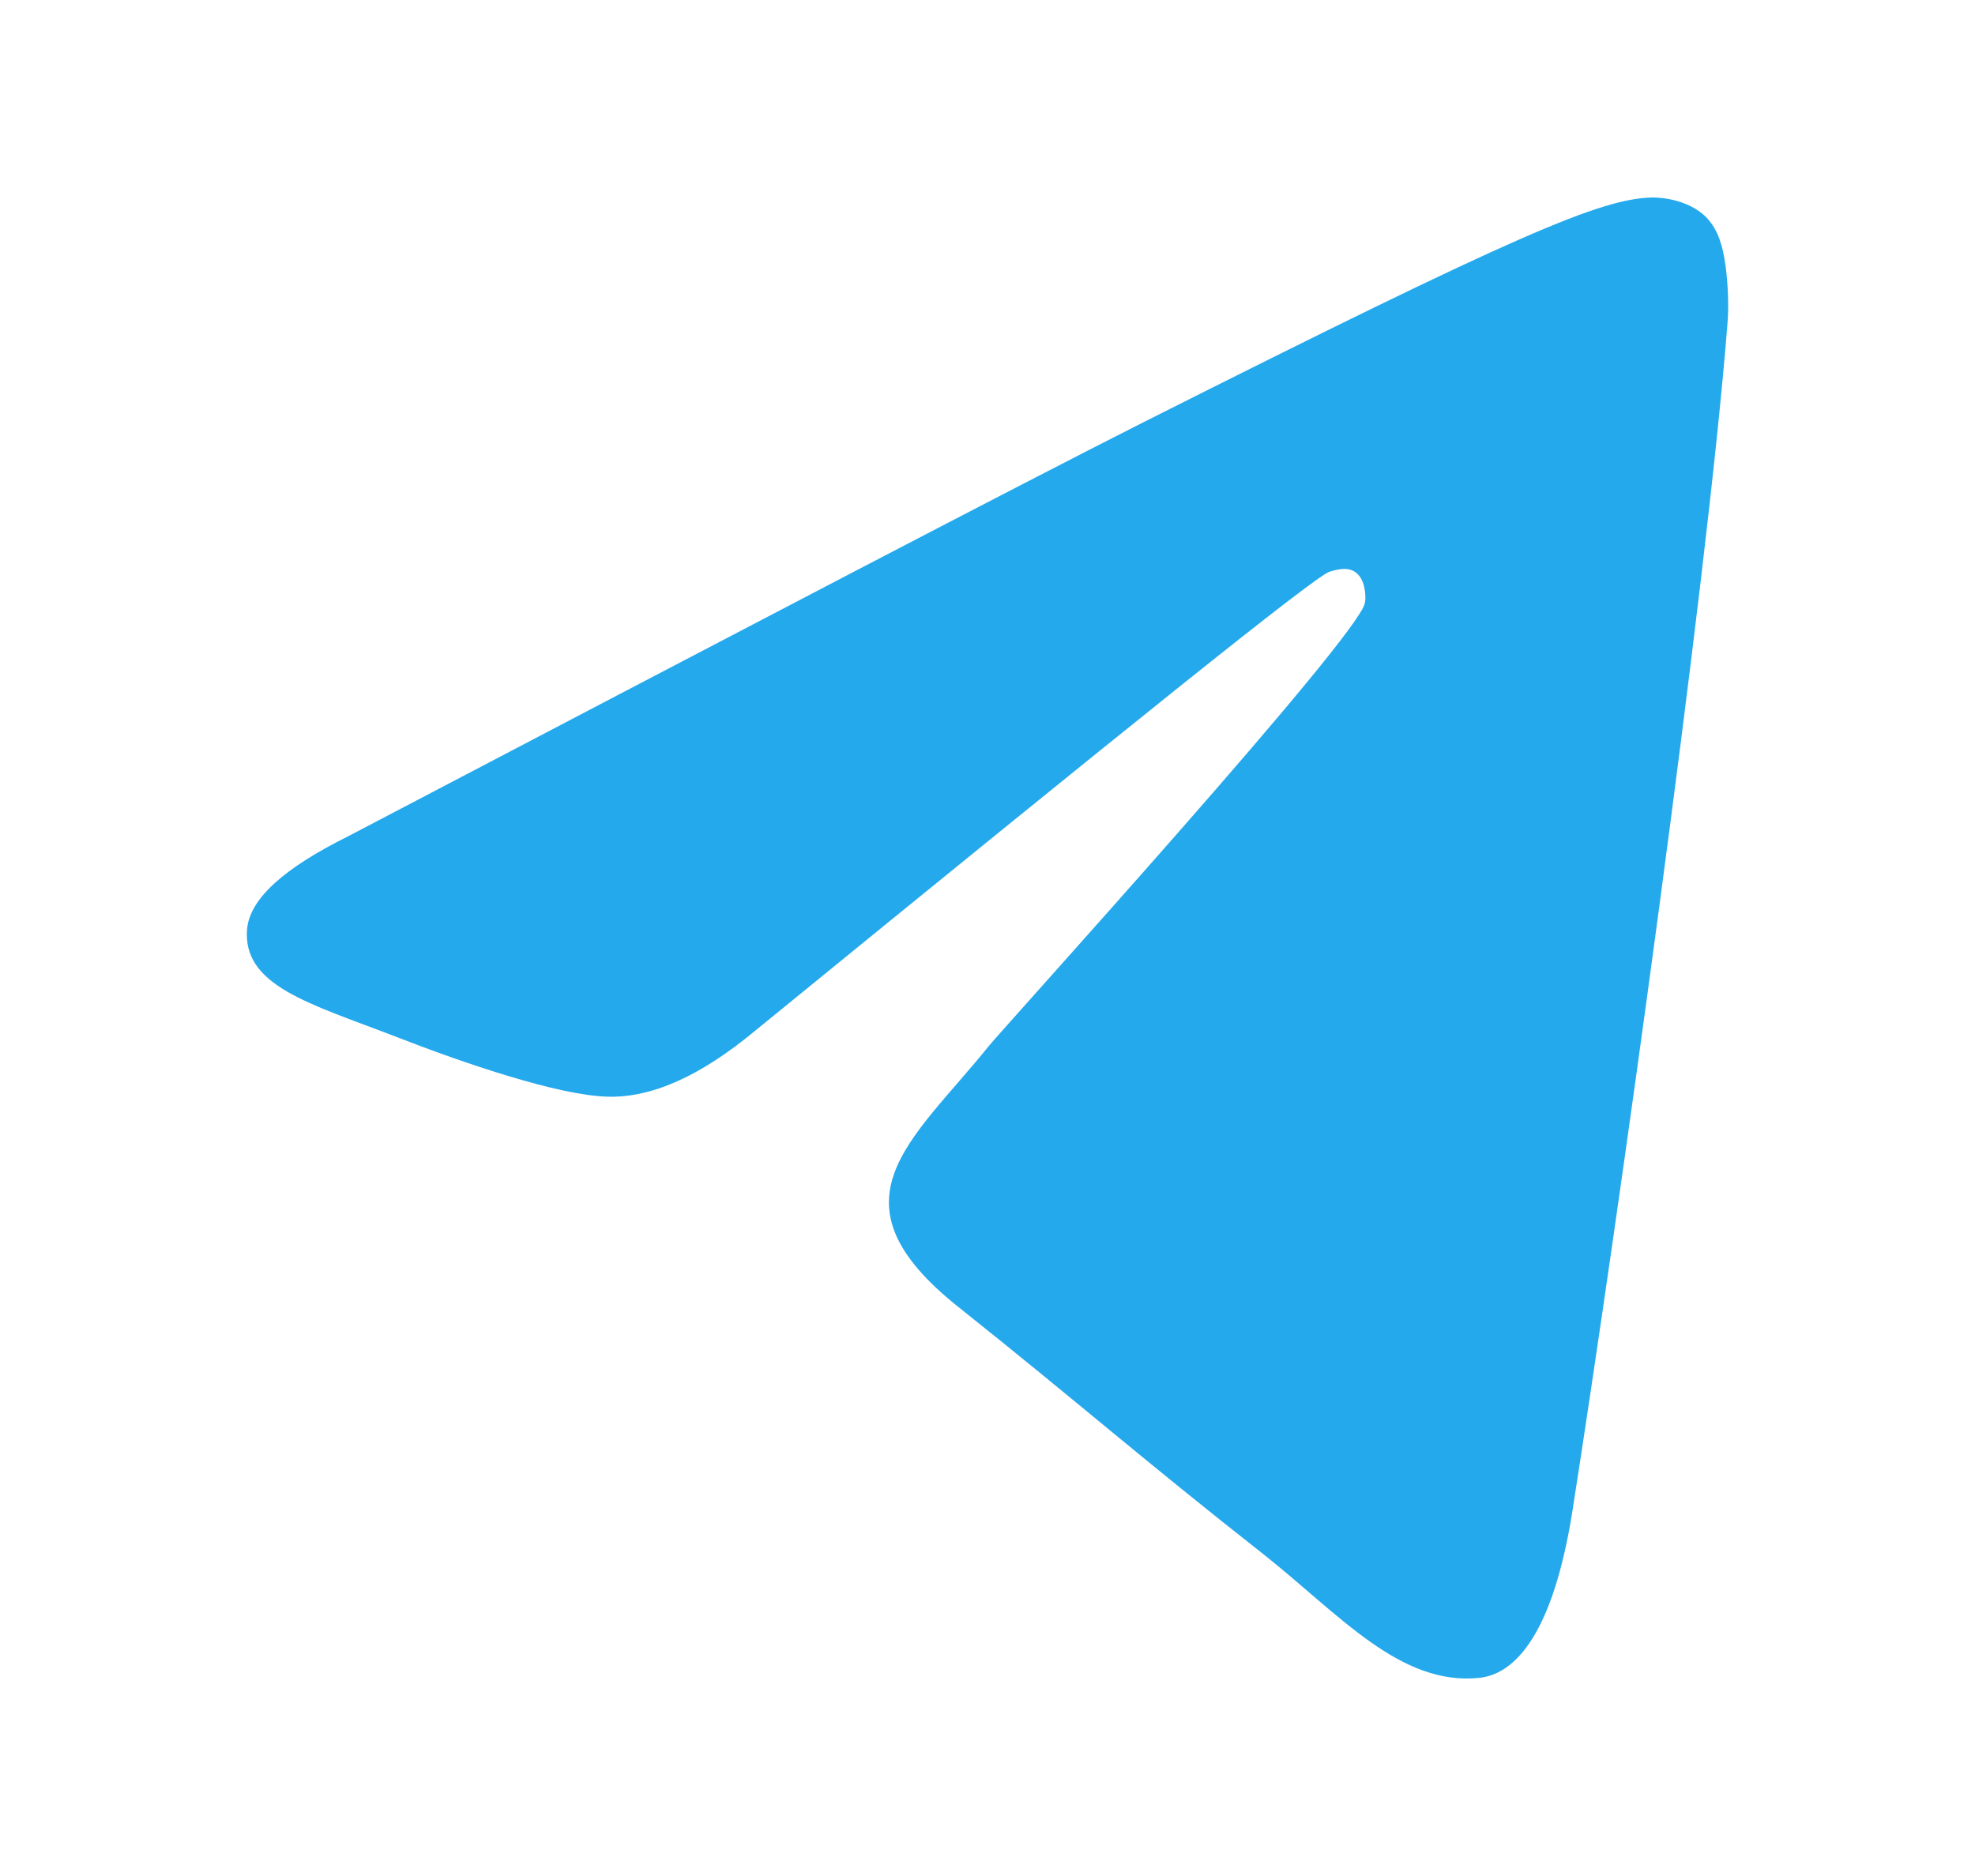 <svg xmlns="http://www.w3.org/2000/svg" width="20" height="19" viewBox="0 0 20 19" fill="none">
  <path fill-rule="evenodd" clip-rule="evenodd" d="M3.527 8.469C7.553 6.359 10.233 4.957 11.578 4.277C15.409 2.347 16.214 2.014 16.731 2C16.846 2 17.099 2.028 17.272 2.194C17.41 2.333 17.445 2.514 17.468 2.652C17.491 2.791 17.514 3.083 17.491 3.305C17.283 5.943 16.386 12.343 15.926 15.286C15.731 16.535 15.351 16.952 14.983 16.993C14.178 17.077 13.568 16.355 12.798 15.744C11.578 14.786 10.9 14.189 9.715 13.245C8.346 12.162 9.232 11.565 10.014 10.593C10.221 10.344 13.752 6.456 13.821 6.109C13.833 6.068 13.833 5.901 13.752 5.818C13.672 5.734 13.557 5.762 13.465 5.79C13.338 5.818 11.406 7.373 7.645 10.441C7.093 10.899 6.598 11.121 6.149 11.107C5.655 11.093 4.712 10.774 3.999 10.496C3.136 10.163 2.446 9.983 2.503 9.4C2.538 9.094 2.883 8.789 3.527 8.469Z" fill="#24A9EC"/>
</svg>
